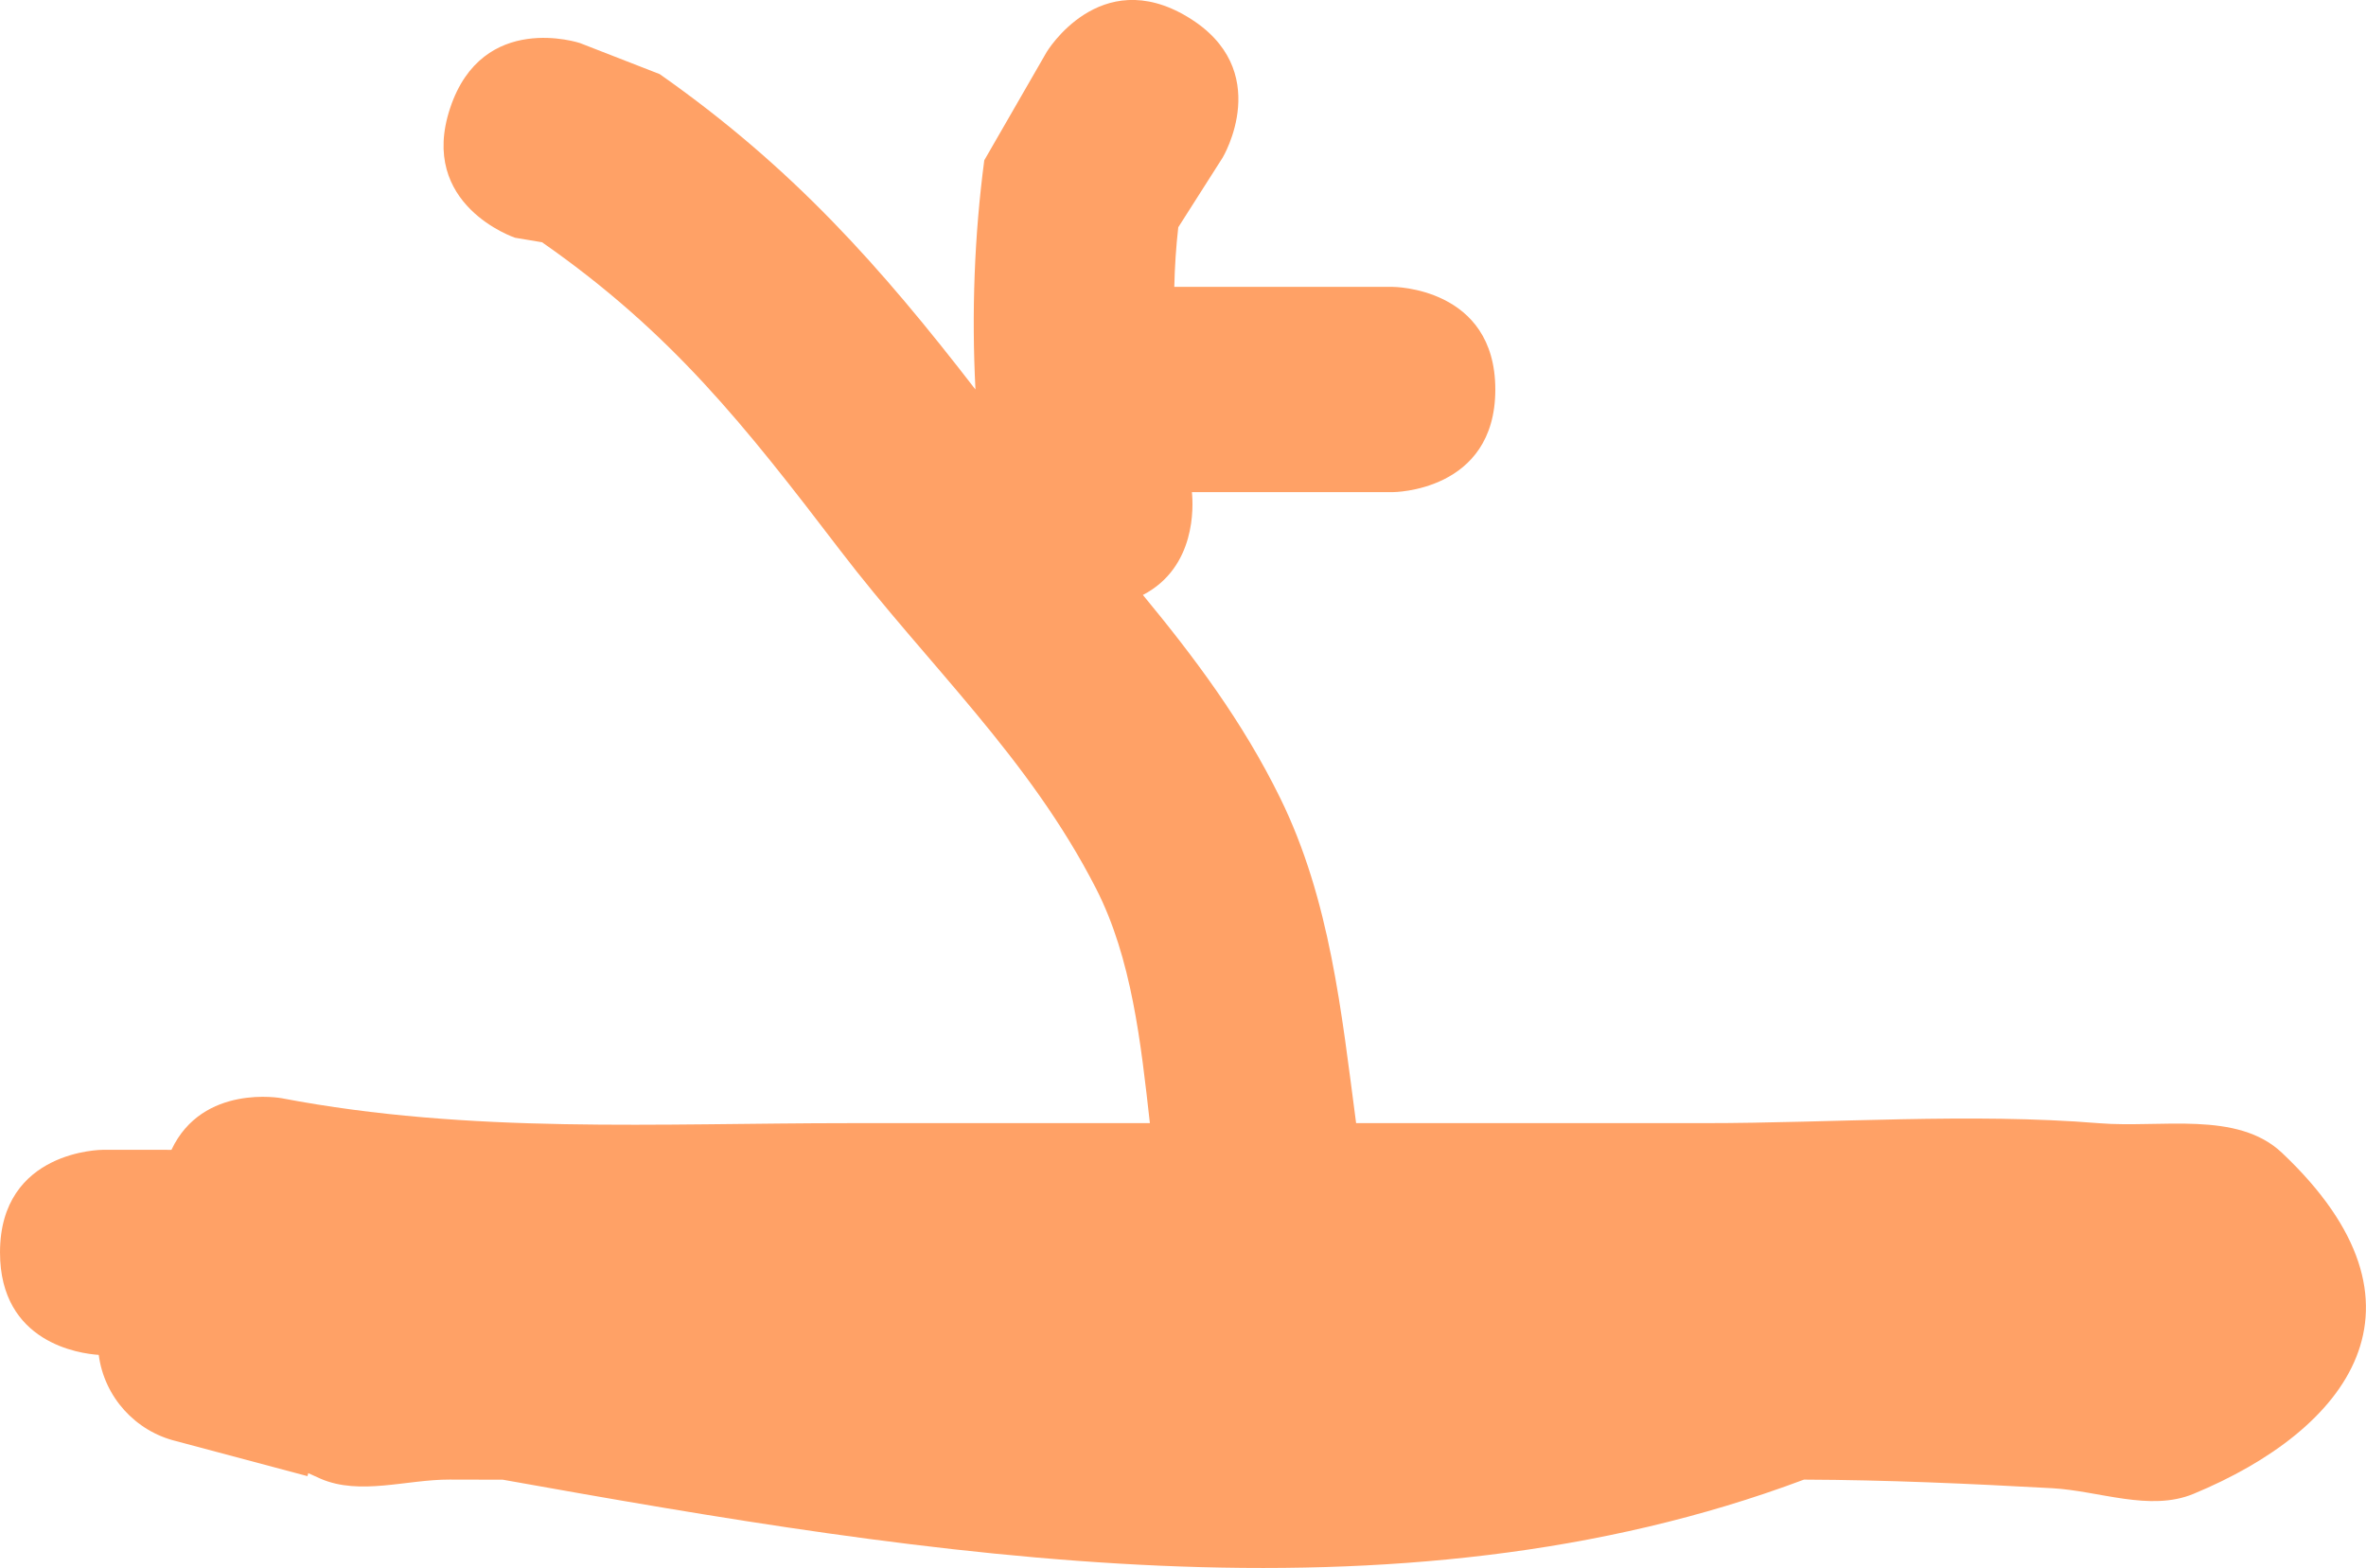 <svg version="1.1" xmlns="http://www.w3.org/2000/svg" xmlns:xlink="http://www.w3.org/1999/xlink" width="57.636" height="38.201" viewBox="0,0,57.636,38.201"><g transform="translate(-215.89,-217.425)"><g data-paper-data="{&quot;isPaintingLayer&quot;:true}" fill="#ffa166" fill-rule="nonzero" stroke="none" stroke-width="0.5" stroke-linecap="butt" stroke-linejoin="miter" stroke-miterlimit="10" stroke-dasharray="" stroke-dashoffset="0" style="mix-blend-mode: normal"><path d="M252.316,226.915c0,2.5 -2.5,2.5 -2.5,2.5c-1.351,0 -3.221,0 -4.891,0c0.035,0.345 0.102,1.832 -1.194,2.505c1.252,1.517 2.431,3.086 3.343,4.944c1.219,2.481 1.494,5.224 1.851,7.924c2.826,0 5.652,0 8.477,0c3.152,0 6.499,-0.253 9.625,0.002c1.498,0.122 3.359,-0.312 4.451,0.72c3.957,3.737 1.593,6.758 -2.155,8.31c-1.062,0.44 -2.298,-0.075 -3.446,-0.138c-2.012,-0.11 -4.027,-0.202 -6.043,-0.209c-9.956,3.733 -21.314,1.858 -31.696,0.002c-0.432,-0.001 -0.865,-0.001 -1.297,-0.003c-1.047,-0.003 -2.181,0.394 -3.142,-0.021c-0.101,-0.044 -0.201,-0.089 -0.3,-0.136l-0.019,0.073l-3.199,-0.853c-0.991,-0.241 -1.751,-1.072 -1.886,-2.101c-0.456,-0.03 -2.405,-0.288 -2.405,-2.496c0,-2.5 2.5,-2.5 2.5,-2.5h1.517c0.053,0 0.106,0 0.159,0.001c0.762,-1.619 2.686,-1.258 2.686,-1.258c4.594,0.877 9.17,0.607 13.844,0.607c2.435,0 4.87,0 7.305,0c-0.218,-1.946 -0.441,-4.014 -1.311,-5.715c-1.638,-3.2 -4.096,-5.443 -6.239,-8.247c-2.31,-3.023 -4.089,-5.29 -7.257,-7.499l-0.657,-0.11c0,0 -2.372,-0.791 -1.581,-3.162c0.791,-2.372 3.162,-1.581 3.162,-1.581l1.943,0.757c3.243,2.278 5.374,4.685 7.691,7.683c-0.095,-1.865 -0.028,-3.741 0.215,-5.584l1.52,-2.638c0,0 1.286,-2.144 3.43,-0.857c2.144,1.286 0.857,3.43 0.857,3.43l-1.081,1.697c-0.055,0.482 -0.086,0.967 -0.097,1.452c1.412,0 2.824,0 4.236,0h1.084c0,0 2.5,0 2.5,2.5z"/></g></g></svg>